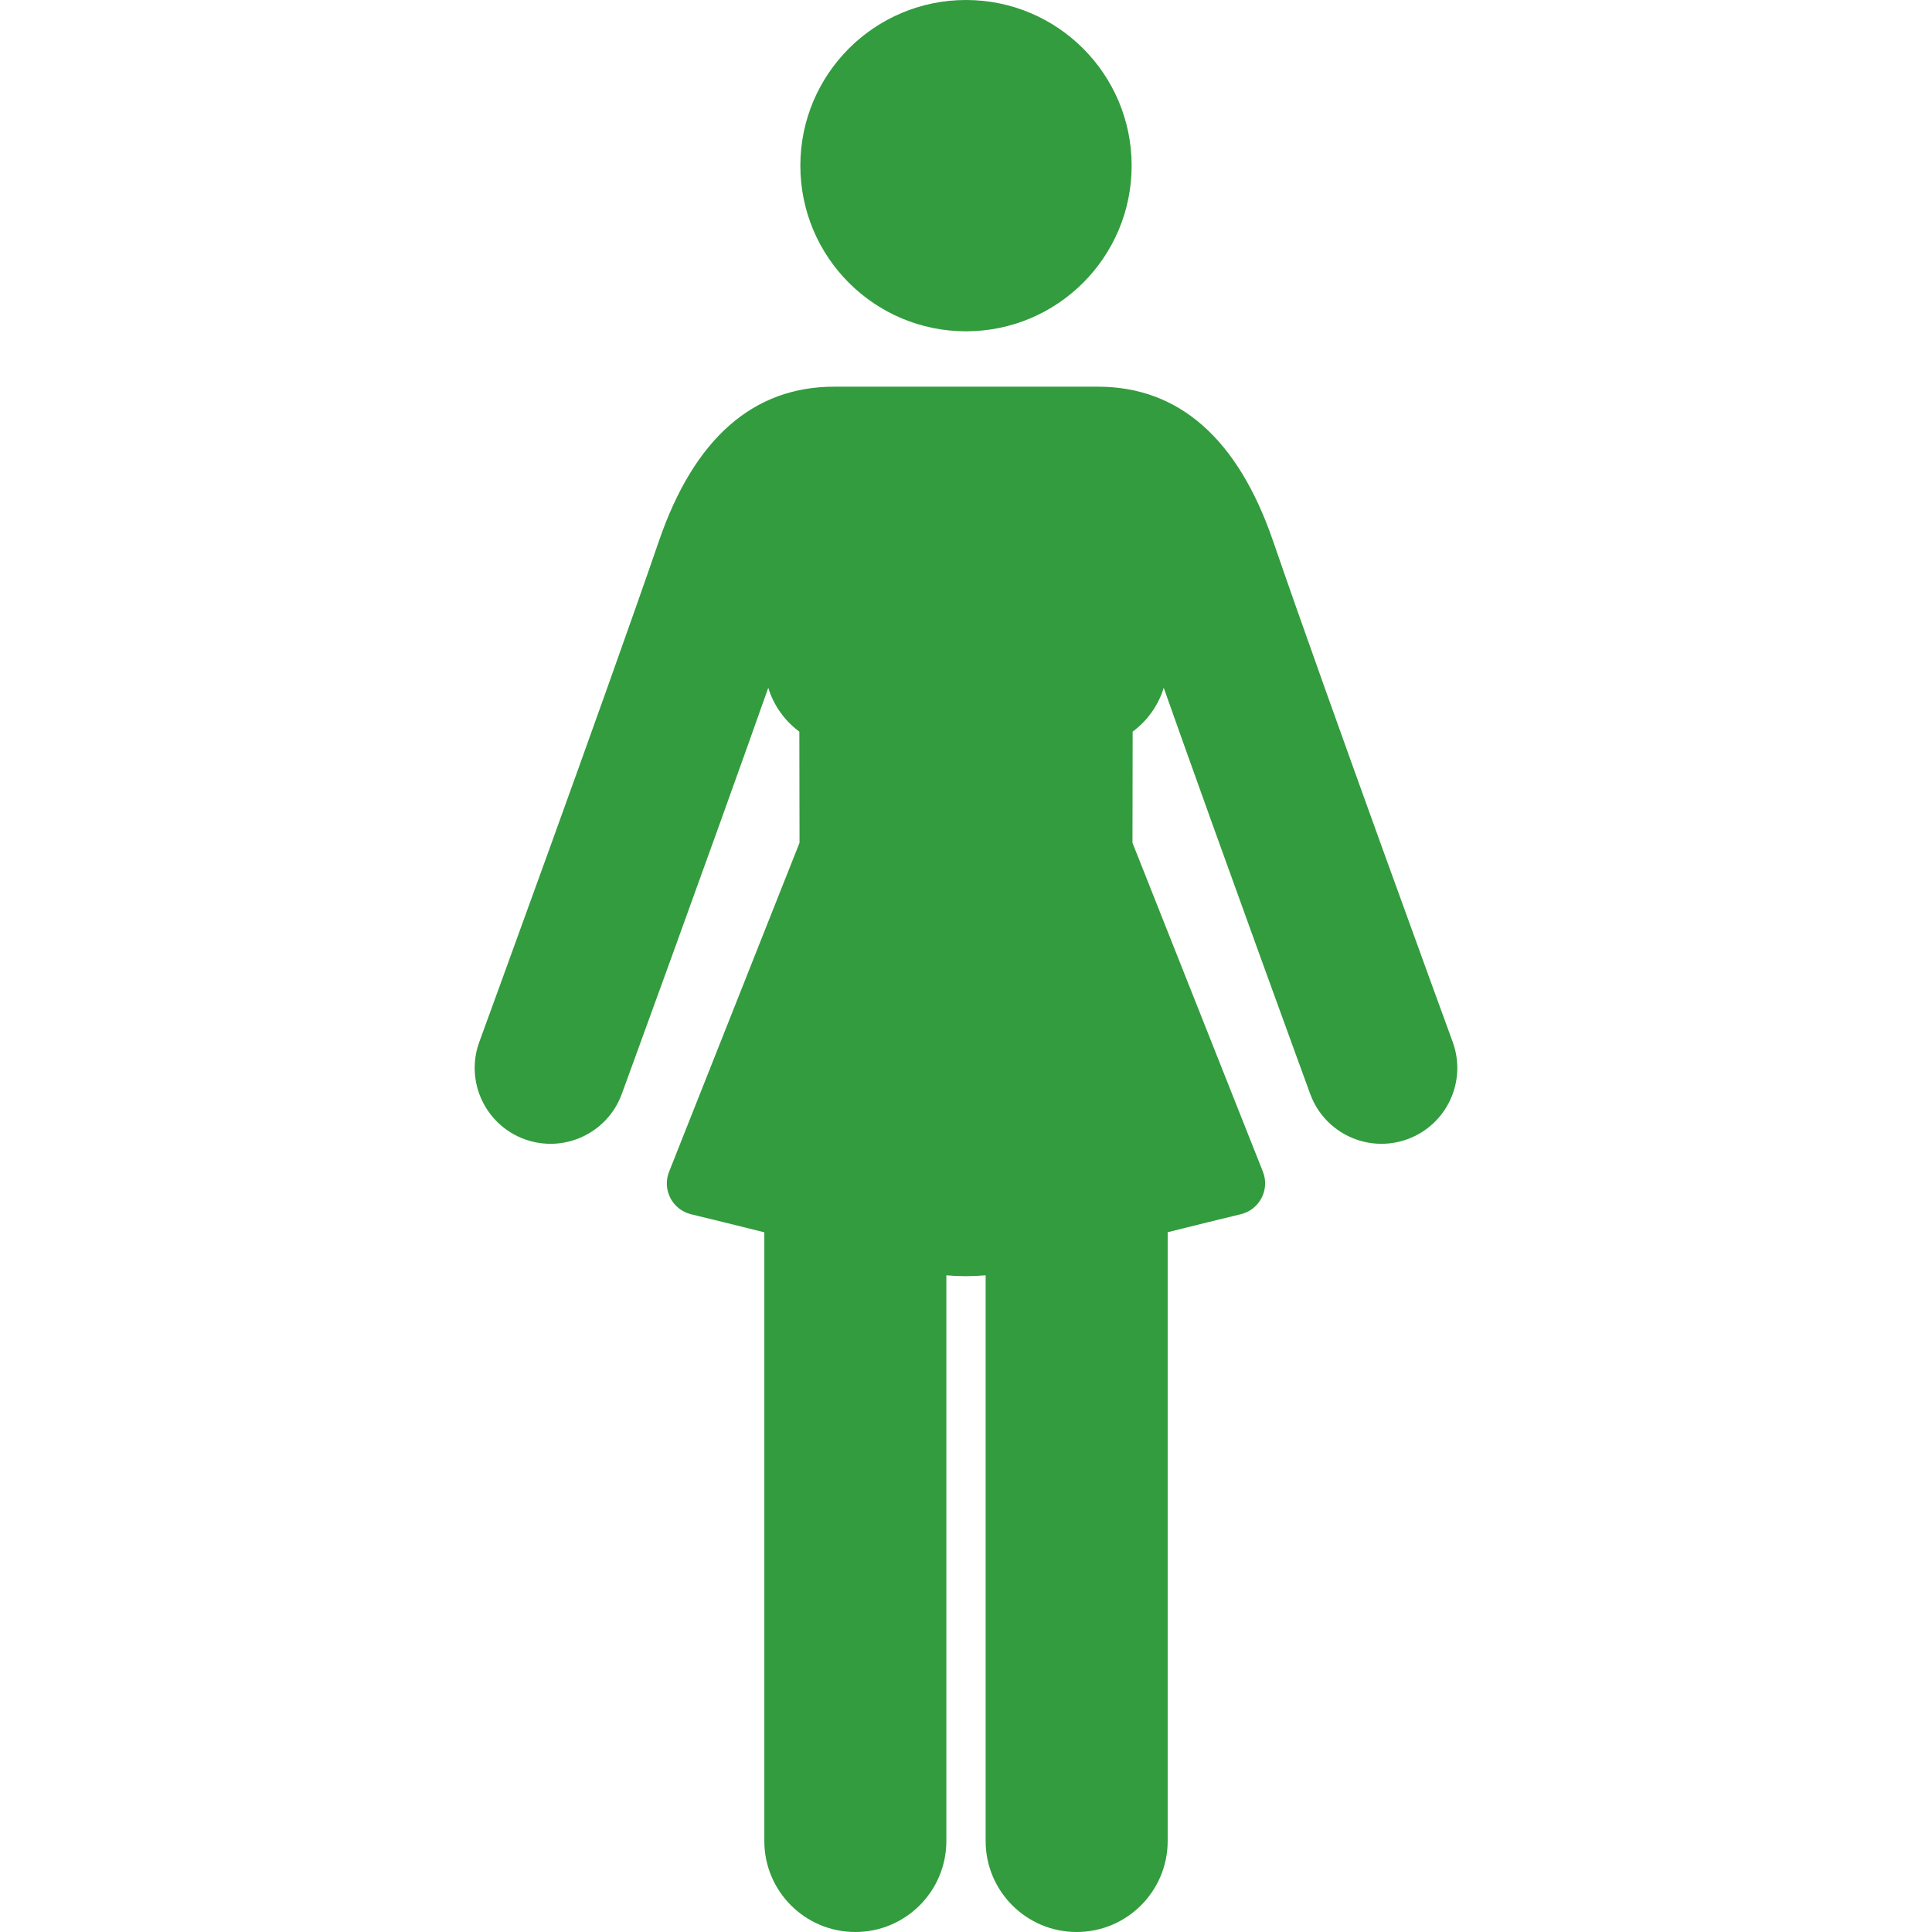 <?xml version="1.0" encoding="iso-8859-1"?>
<!-- Generator: Adobe Illustrator 19.0.0, SVG Export Plug-In . SVG Version: 6.00 Build 0)  -->
<svg xmlns="http://www.w3.org/2000/svg" xmlns:xlink="http://www.w3.org/1999/xlink" version="1.1" id="Layer_1" x="0px" y="0px" viewBox="0 0 512 512" style="enable-background:new 0 0 512 512;" xml:space="preserve" width="512px" height="512px">
<g>
	<g>
		<path d="M384.977,276.115c-0.33-0.902-33.149-90.694-47.603-132.749c-9.325-27.136-24.962-40.895-46.474-40.895    c-29.934,0-39.899,0-69.8,0c-21.512,0-37.149,13.759-46.474,40.895c-14.452,42.055-47.272,131.848-47.603,132.749    c-3.812,10.425,1.549,21.968,11.975,25.779c10.425,3.812,21.968-1.551,25.779-11.975c0.273-0.748,22.776-62.314,38.824-107.645    c1.435,4.712,4.37,8.758,8.233,11.627l0.048,29.451l-34.573,87.18c-1.885,4.755,0.875,10.067,5.834,11.259    c5.161,1.24,11.996,2.93,19.41,4.782V487.88c0,13.321,10.799,24.12,24.12,24.12c13.321,0,24.12-10.799,24.12-24.12V337.975    c3.464,0.307,6.948,0.305,10.413-0.006V487.88c0,13.321,10.799,24.12,24.12,24.12c13.321,0,24.12-10.799,24.12-24.12V326.551    c7.407-1.852,14.236-3.538,19.398-4.776c4.924-1.18,7.731-6.492,5.84-11.261l-34.567-87.163l0.048-29.451    c3.864-2.868,6.797-6.914,8.233-11.627c16.047,45.331,38.551,106.897,38.824,107.645c3.812,10.426,15.354,15.787,25.779,11.975    C383.428,298.083,388.789,286.54,384.977,276.115z" fill="#339C3E"/>
	</g>
</g>
<g>
	<g>
		<circle cx="256" cy="43.898" r="43.898" fill="#339C3E"/>
	</g>
</g>
<g>
</g>
<g>
</g>
<g>
</g>
<g>
</g>
<g>
</g>
<g>
</g>
<g>
</g>
<g>
</g>
<g>
</g>
<g>
</g>
<g>
</g>
<g>
</g>
<g>
</g>
<g>
</g>
<g>
</g>
</svg>
